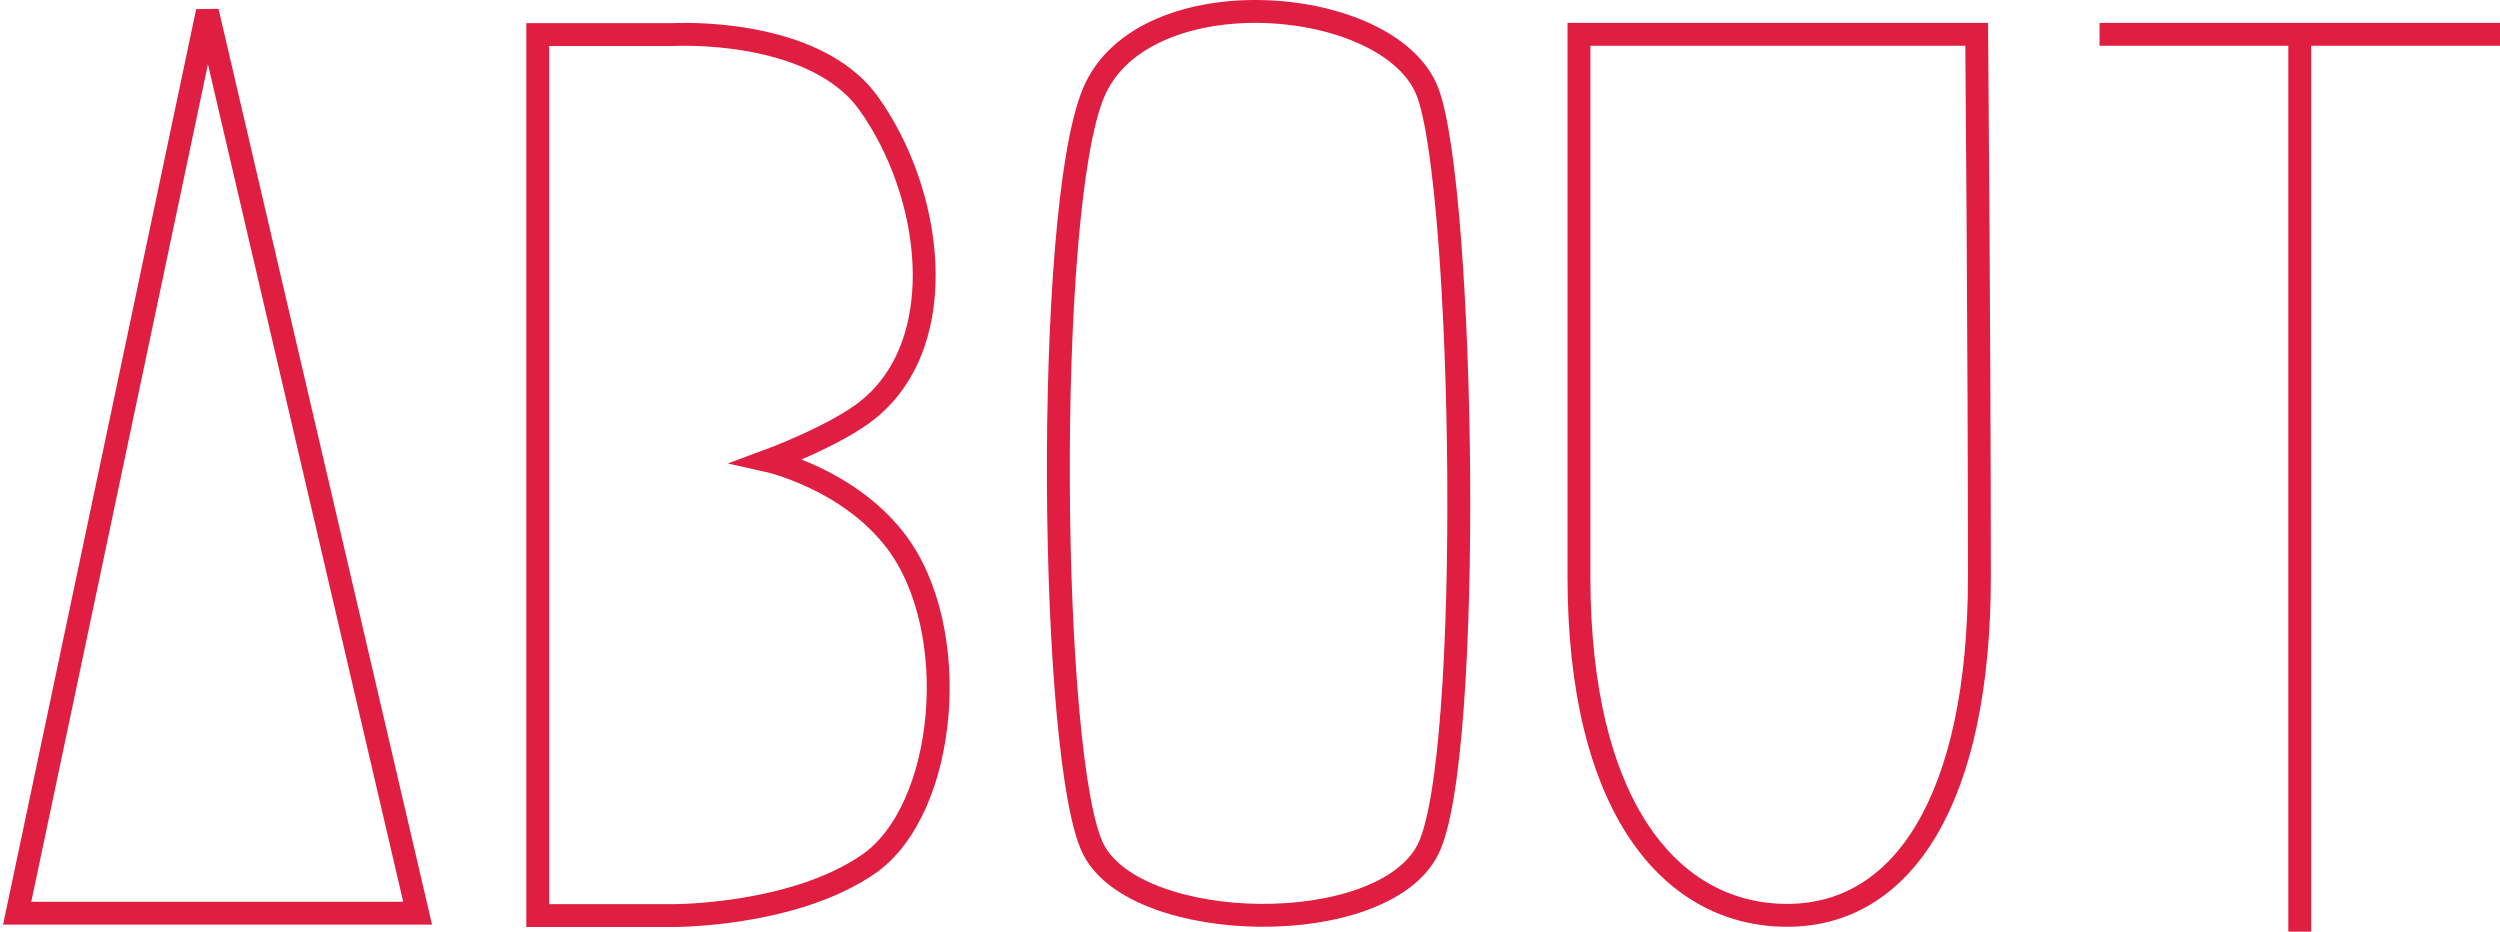 <svg width="437" height="163" viewBox="0 0 437 163" fill="none" xmlns="http://www.w3.org/2000/svg">
<path d="M402 162.846V6M402 6H367M402 6H437" stroke="#E01E41" stroke-width="4"/>
<path d="M276 100.769C276 60.385 276 6 276 6H345.528C345.528 6 346 62 346 100.769C346 139.538 332.757 160 312.419 160C292.081 160 276 141.154 276 100.769Z" stroke="#E01E41" stroke-width="4"/>
<path d="M191.173 148.554C183.454 133.745 182.447 36.811 191.173 16.168C199.899 -4.475 243.193 -0.885 249.57 16.168C255.947 33.221 257.625 132.847 249.57 148.554C241.515 164.261 198.892 163.363 191.173 148.554Z" stroke="#E01E41" stroke-width="4"/>
<path d="M94 6.041V160.041H117.698C117.698 160.041 138.652 160.144 151.823 151.041C165.568 141.541 168.412 110.041 156.563 94.541C148.232 83.643 134.287 80.541 134.287 80.541C134.287 80.541 146.2 76.133 151.823 71.541C166.516 59.541 162.955 33.541 151.823 18.041C142.207 4.651 117.698 6.041 117.698 6.041H94Z" stroke="#E01E41" stroke-width="4"/>
<path d="M3 159.626L36.25 2L73 159.626H3Z" stroke="#E01E41" stroke-width="4"/>
</svg>

